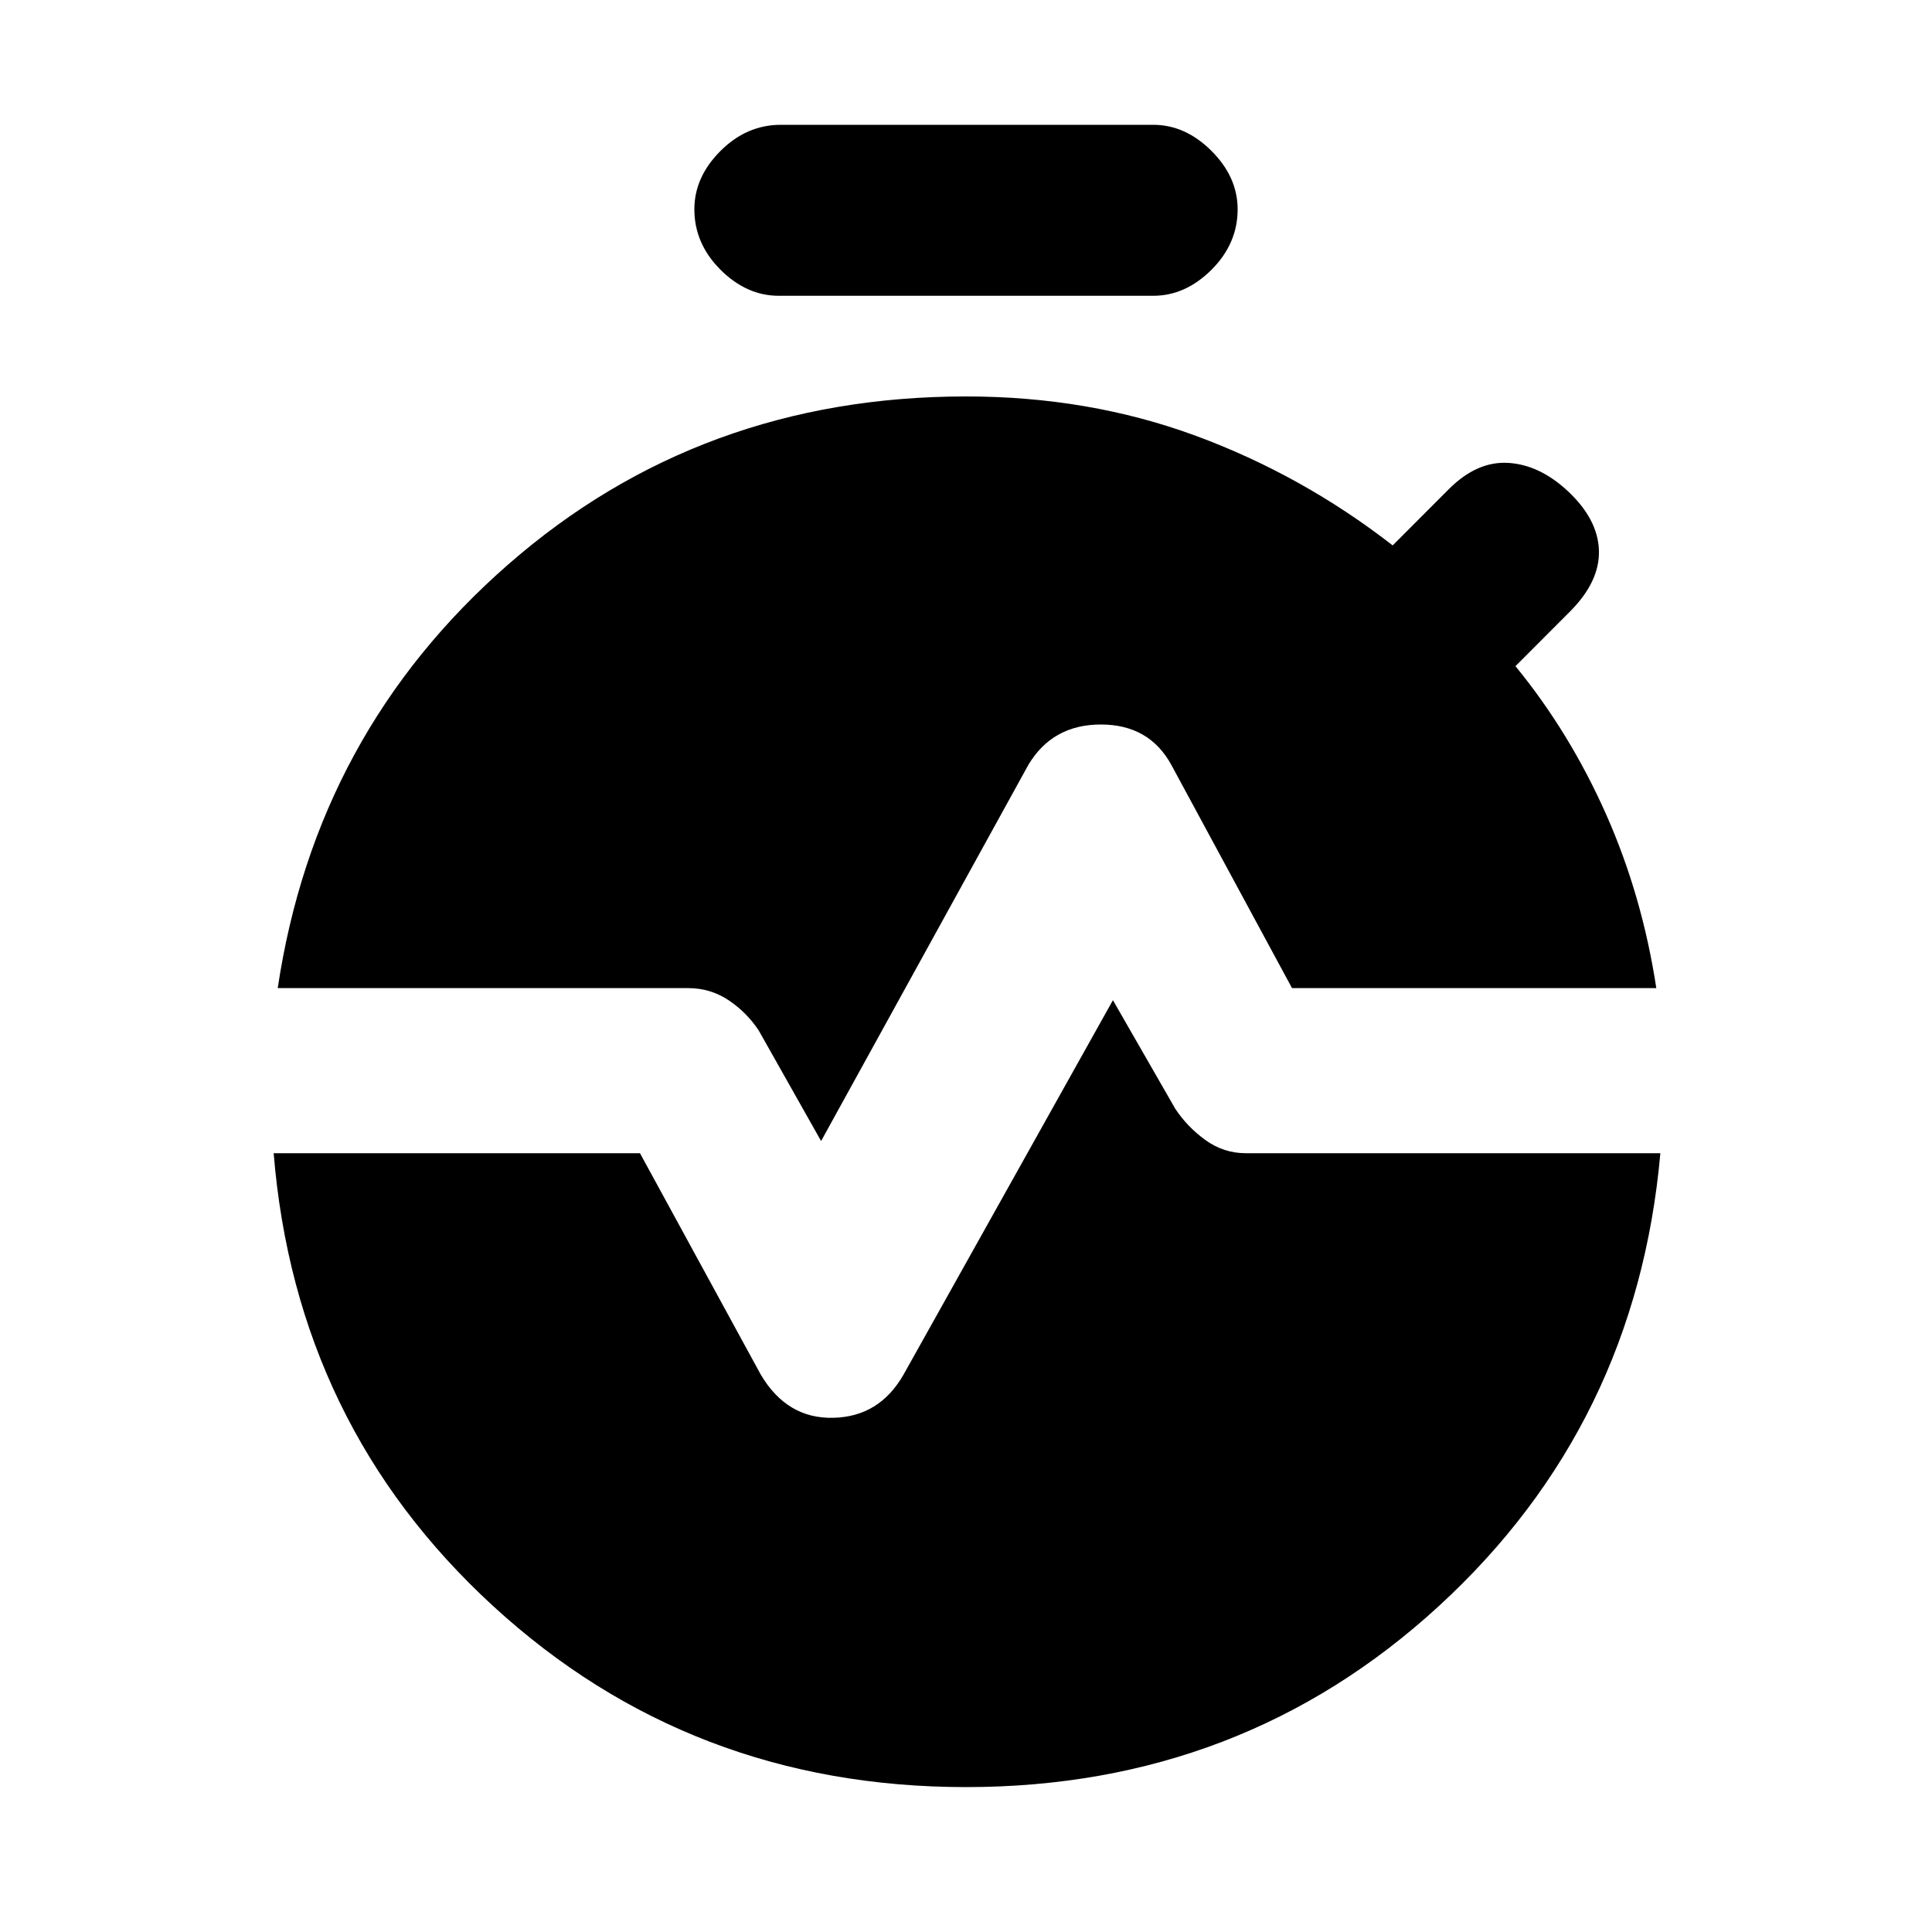 <svg xmlns="http://www.w3.org/2000/svg" height="20" width="20"><path d="M8.062 3.062q-.333 0-.604-.27-.27-.271-.27-.625 0-.334.27-.604.271-.271.625-.271h3.855q.333 0 .604.271.27.27.27.604 0 .354-.27.625-.271.27-.604.27Zm.438 8.75-.646-1.145q-.125-.188-.312-.313-.188-.125-.417-.125h-4.25q.396-2.646 2.385-4.385 1.99-1.74 4.74-1.74 1.271 0 2.375.406 1.104.407 2.042 1.136L15 5.062q.292-.291.615-.27.323.02.614.291.313.292.323.615.01.323-.302.635l-.562.563q.562.687.937 1.531.375.844.521 1.802h-3.771l-1.25-2.312q-.229-.417-.729-.417t-.75.417ZM10 18.5q-2.854 0-4.896-1.875t-2.271-4.687h3.792l1.25 2.291q.271.459.75.448.479-.01.729-.448l2.167-3.875.646 1.125q.125.188.312.323.188.136.417.136h4.292q-.25 2.812-2.292 4.687Q12.854 18.5 10 18.5Z"/></svg>